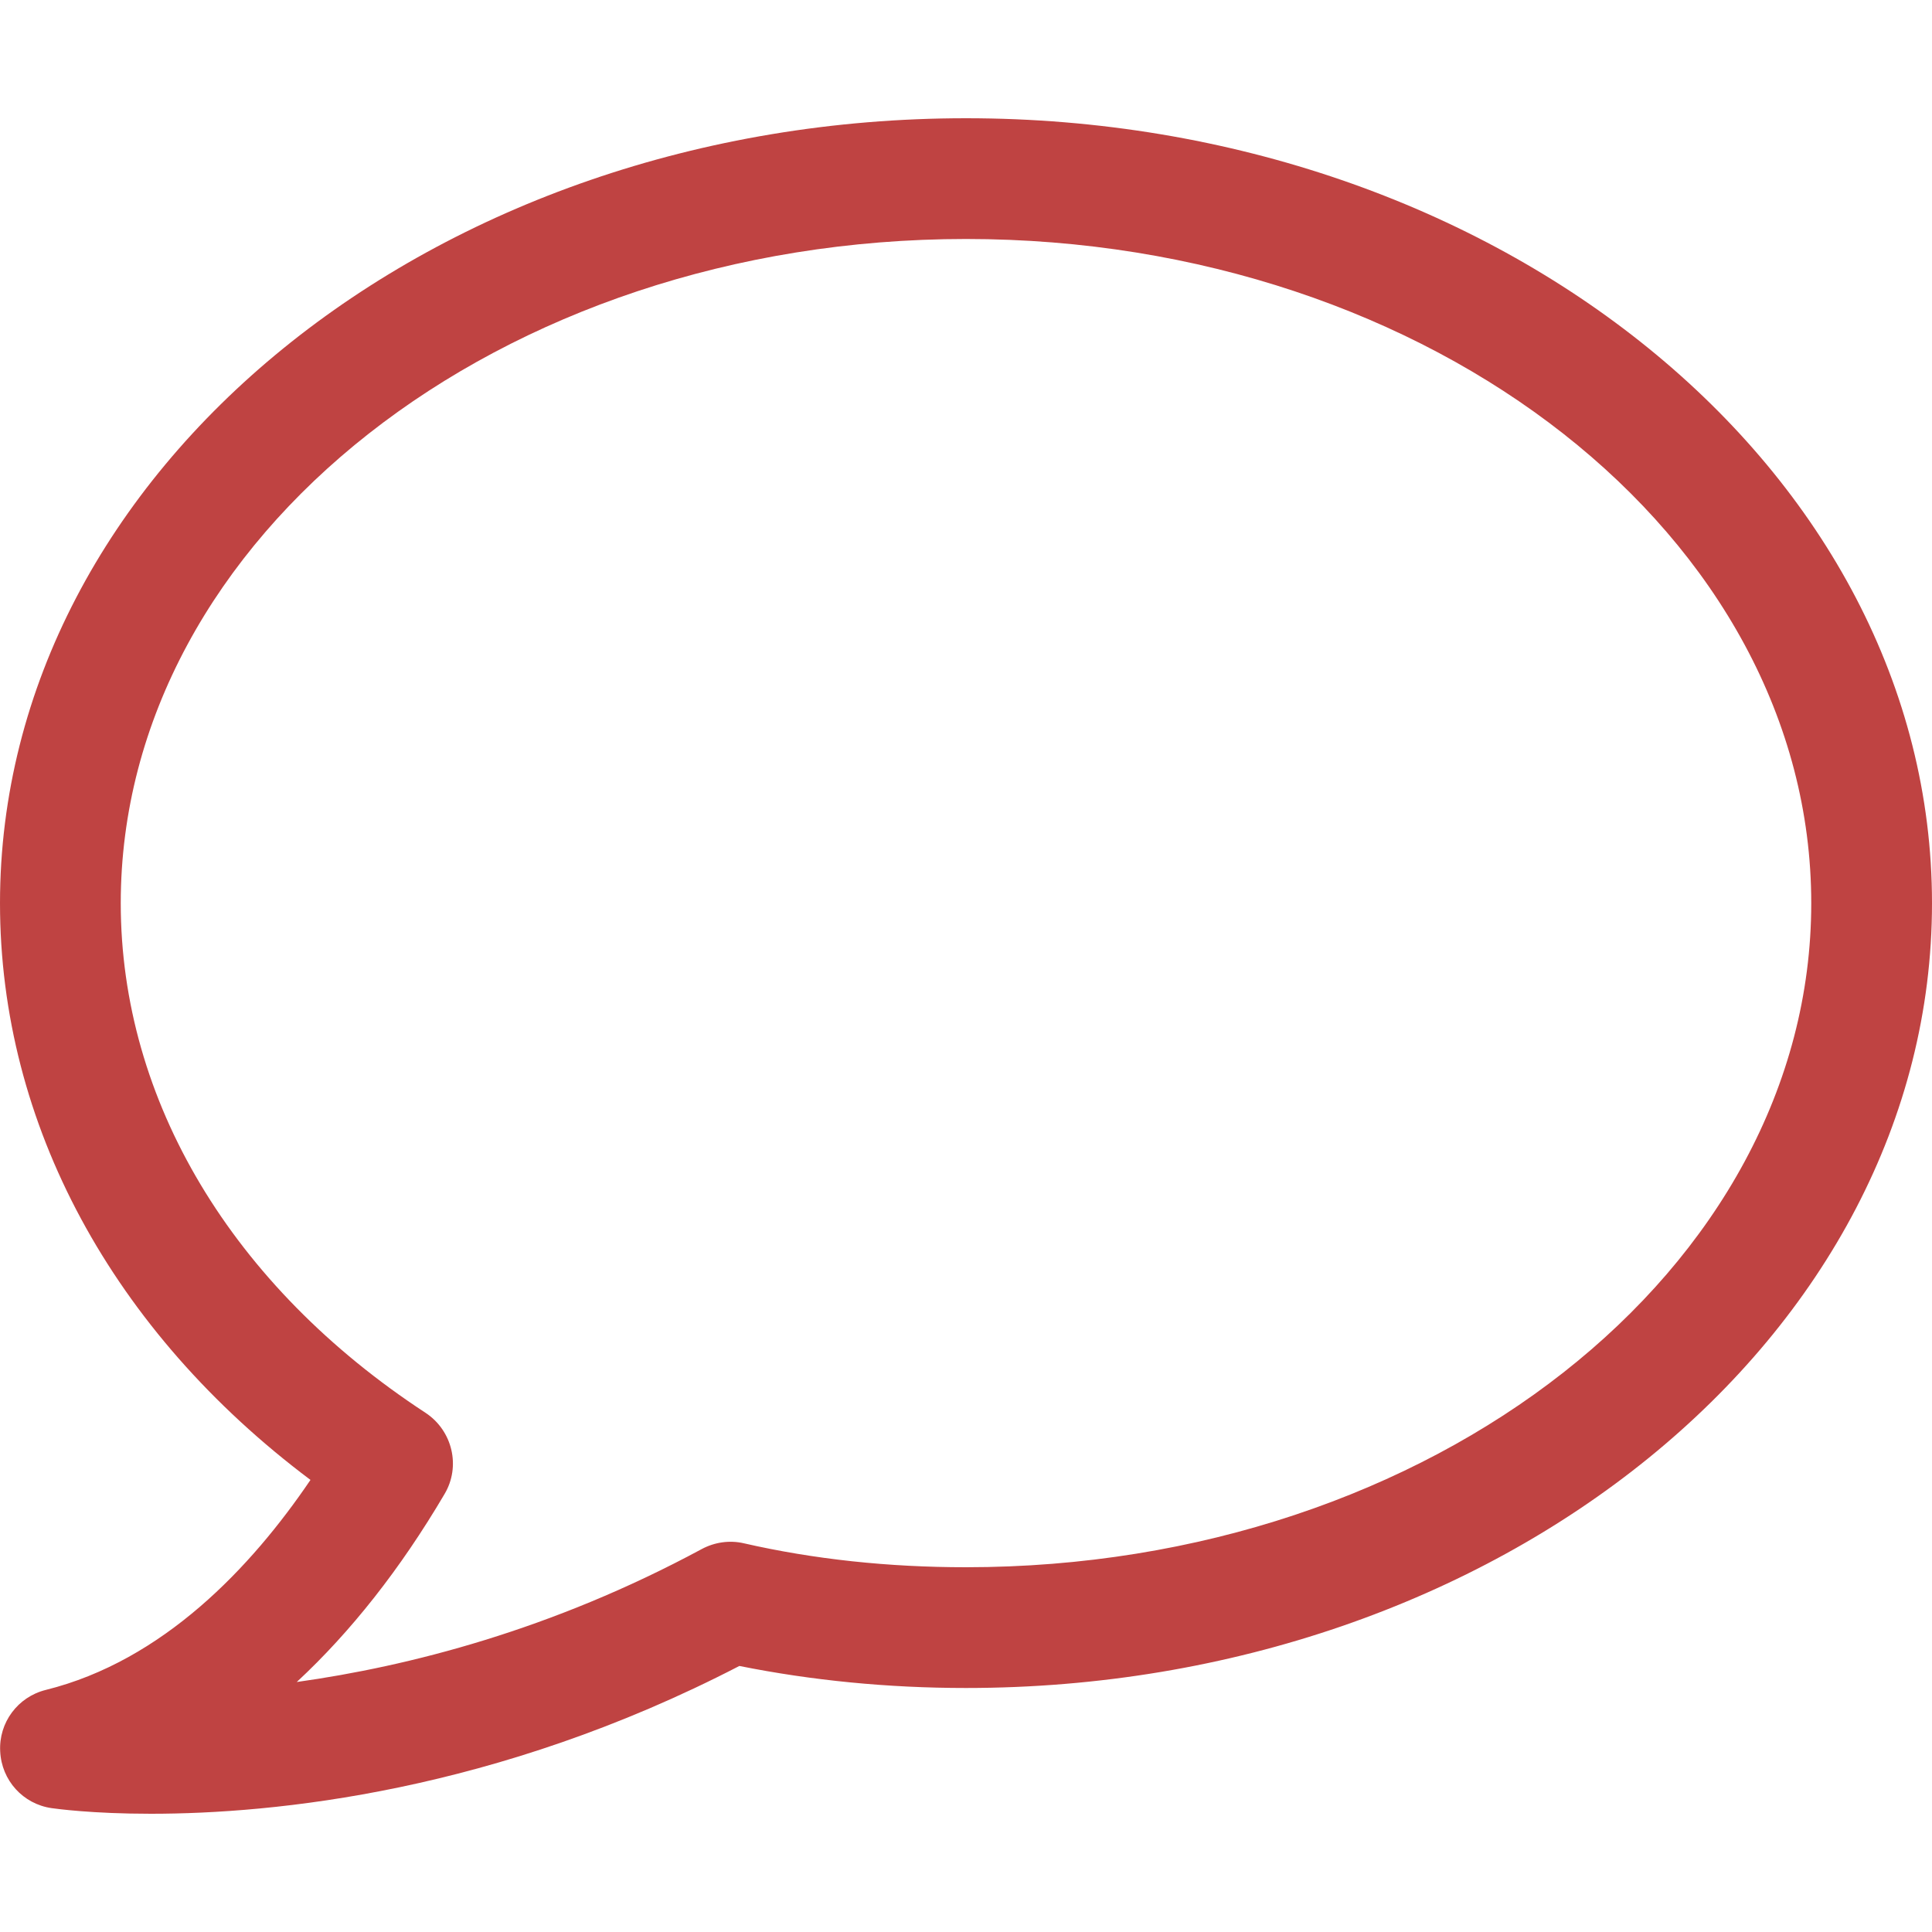 <svg width="10" height="10" viewBox="0 0 10 10" fill="none" xmlns="http://www.w3.org/2000/svg">
<path d="M5 0.612C2.243 0.612 0 2.435 0 4.675C0 5.819 0.583 6.892 1.607 7.66C1.3 8.113 0.844 8.596 0.237 8.747C0.092 8.783 -0.007 8.916 0.001 9.065C0.008 9.215 0.119 9.338 0.268 9.359C0.29 9.362 0.476 9.388 0.781 9.388C1.415 9.388 2.564 9.277 3.827 8.623C4.201 8.698 4.595 8.737 5 8.737C7.757 8.737 10 6.915 10 4.675C10 2.435 7.757 0.612 5 0.612ZM5 8.112C4.599 8.112 4.213 8.071 3.85 7.988C3.777 7.971 3.699 7.982 3.632 8.018C2.855 8.437 2.115 8.625 1.536 8.706C1.815 8.447 2.072 8.122 2.301 7.733C2.386 7.59 2.342 7.405 2.203 7.313C1.2 6.657 0.625 5.695 0.625 4.675C0.625 2.779 2.588 1.237 5 1.237C7.412 1.237 9.375 2.779 9.375 4.675C9.375 6.57 7.412 8.112 5 8.112Z" fill="#BF4342"/>
</svg>
